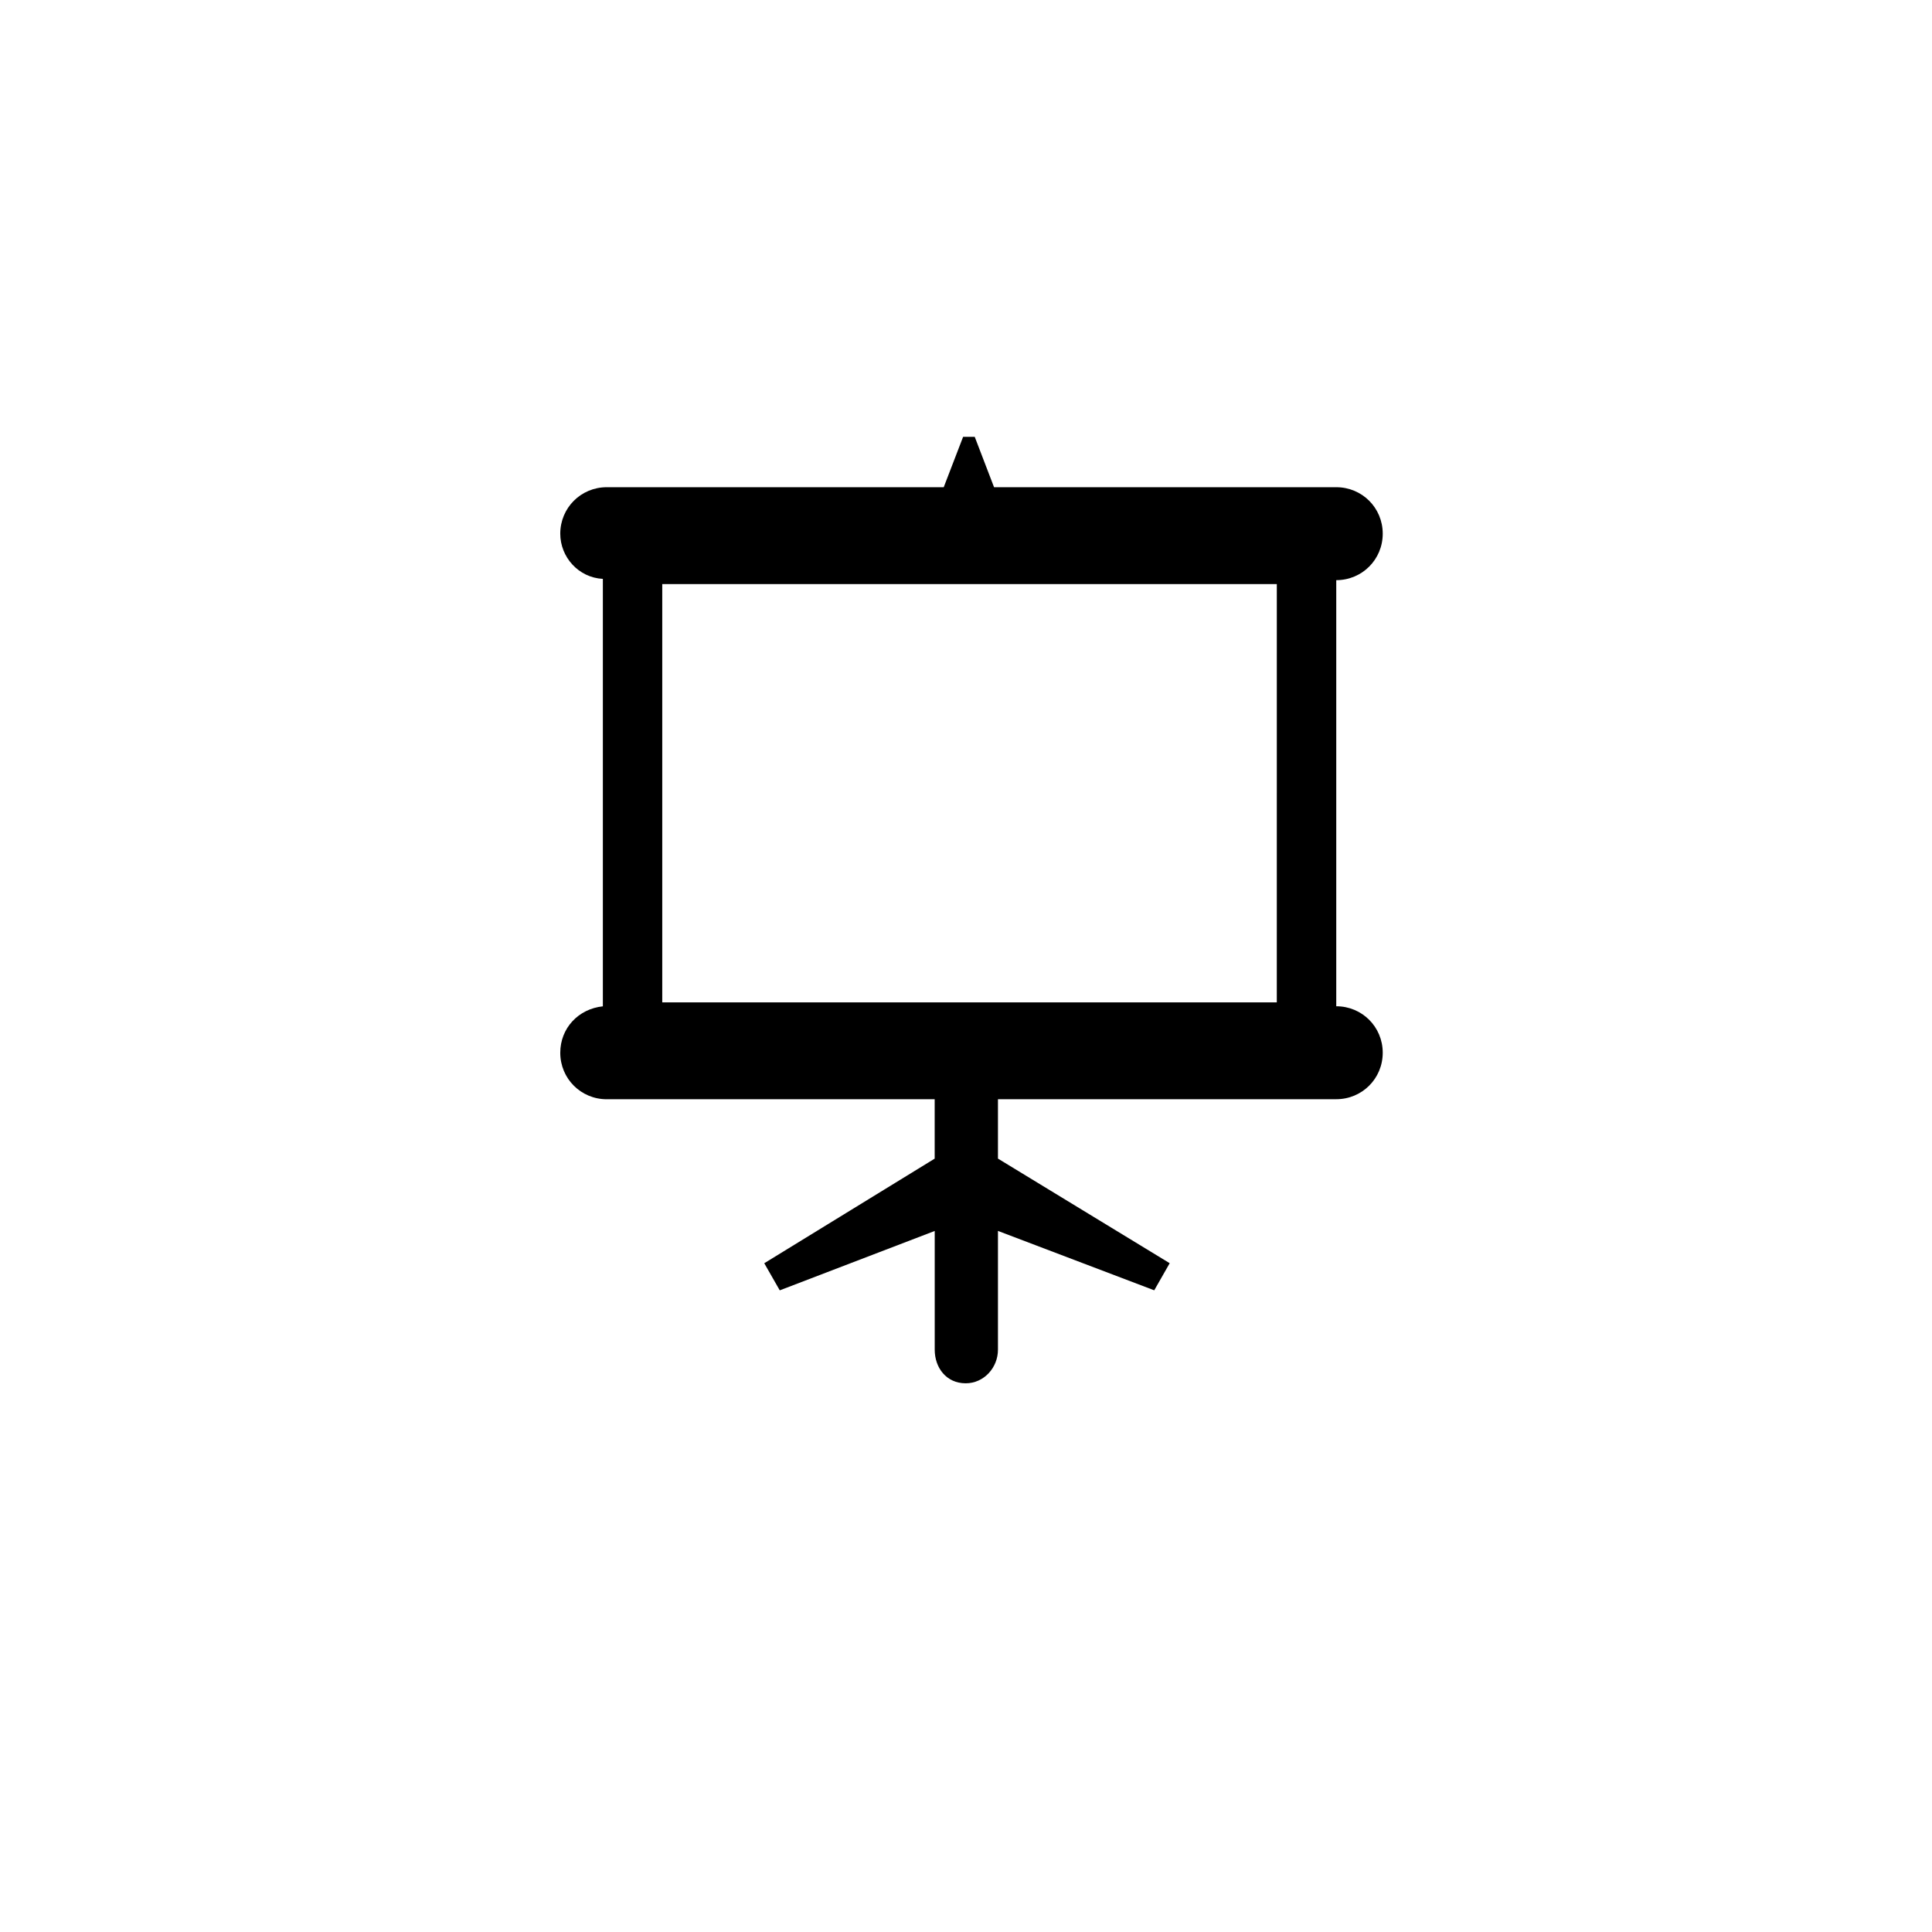 <?xml version="1.0" encoding="utf-8"?>
<!-- Generator: Adobe Illustrator 15.0.2, SVG Export Plug-In . SVG Version: 6.00 Build 0)  -->
<!DOCTYPE svg PUBLIC "-//W3C//DTD SVG 1.1//EN" "http://www.w3.org/Graphics/SVG/1.1/DTD/svg11.dtd">
<svg version="1.1" id="Layer_1" xmlns="http://www.w3.org/2000/svg" xmlns:xlink="http://www.w3.org/1999/xlink" x="0px" y="0px"
	 width="100px" height="100px" viewBox="-11.364 0 100 100" enable-background="new -11.364 0 100 100" xml:space="preserve">
<rect x="6.304" y="17.5" fill="none" width="66.832" height="74.122"/>
<path d="M37.015,63.715l-8.019,3.073l-0.802-1.403l8.821-5.414v-3.074H20.041c-1.336,0-2.406-1.068-2.406-2.406
	c0-1.27,0.935-2.271,2.205-2.404V29.963c-1.269-0.066-2.205-1.136-2.205-2.34c0-1.336,1.07-2.405,2.406-2.405h17.442l1.003-2.607
	h0.602l1,2.607H57.8c1.338,0,2.406,1.068,2.406,2.405c0,1.338-1.068,2.406-2.406,2.406v22.055c1.338,0,2.406,1.068,2.406,2.405
	c0,1.338-1.068,2.406-2.406,2.406H40.29v3.074l8.889,5.414l-0.8,1.403l-8.089-3.074v6.147c0,0.938-0.733,1.74-1.669,1.74
	c-1.002,0-1.604-0.803-1.604-1.74v-6.146H37.015z M54.724,30.231h-31.81v21.652h31.809L54.724,30.231L54.724,30.231z"/>
</svg>
